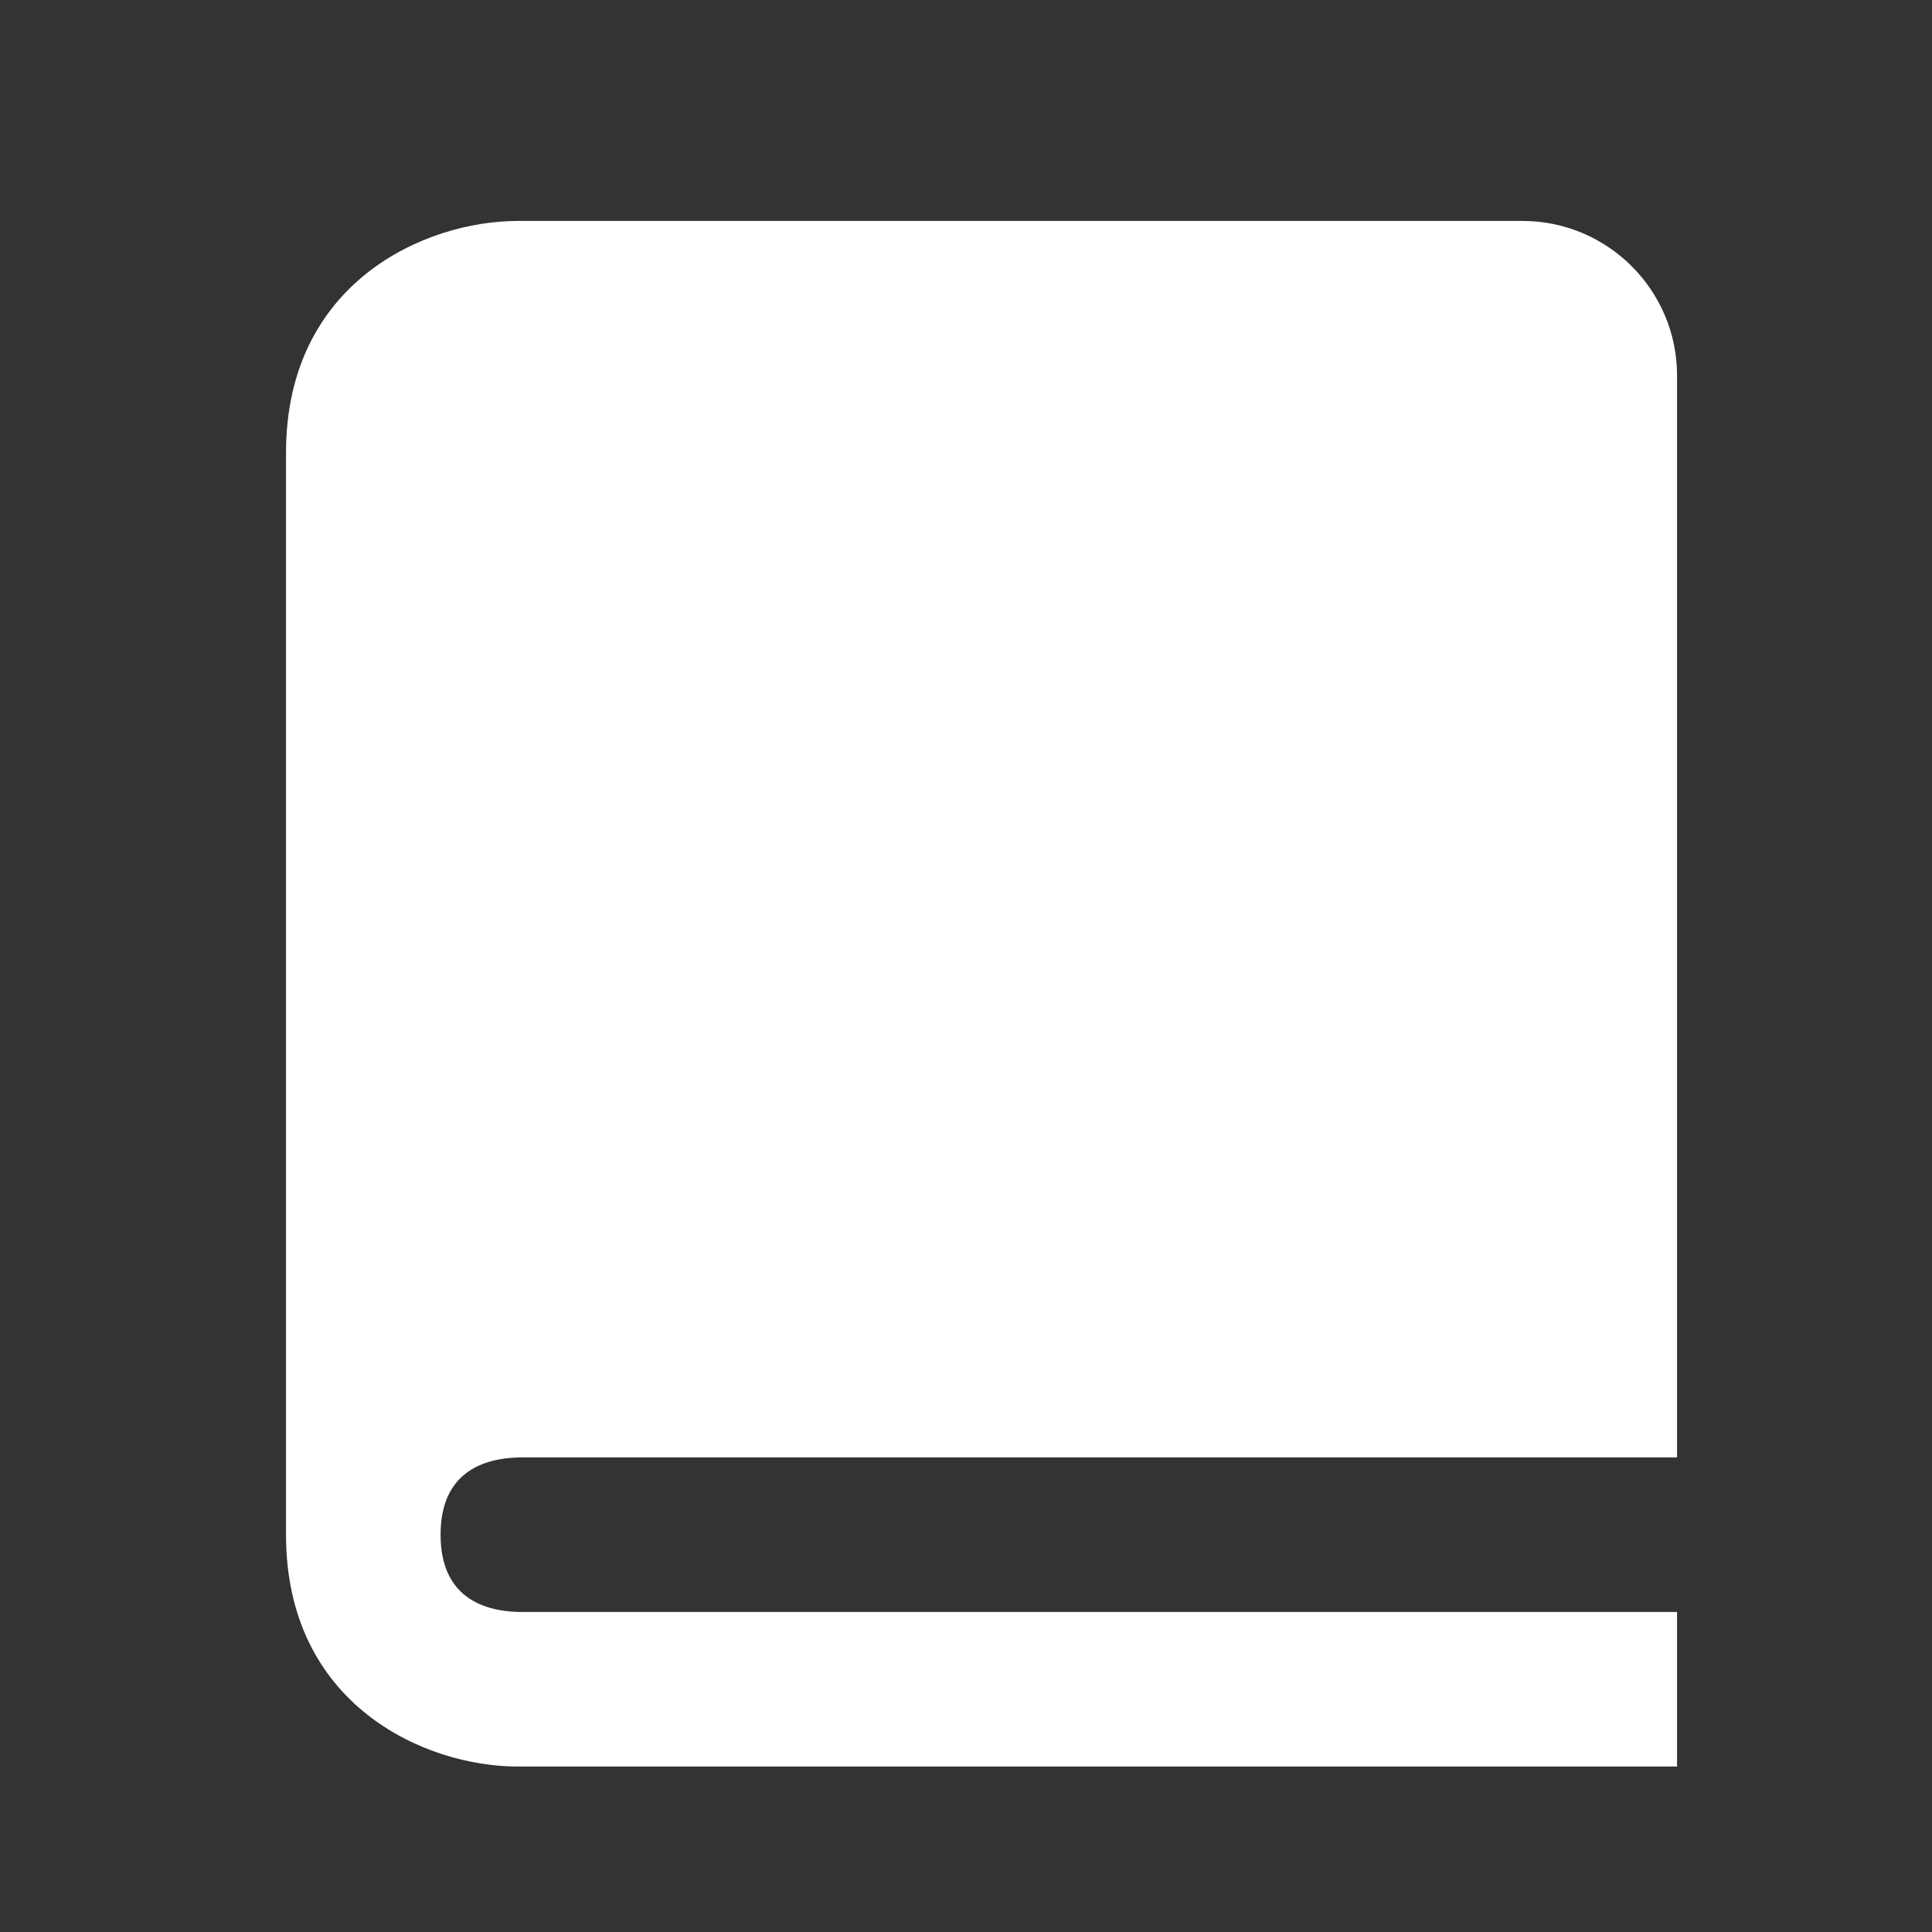 <svg width="25" height="25" viewBox="0 0 25 25" fill="none" xmlns="http://www.w3.org/2000/svg">
<rect x="0" y="0" width="25" height="25" fill="#333333" stroke="none"/>
<g id="Frame">
<path id="Vector" d="M3.701 5.859V8.859V14.859V17.859V19.859C3.701 22.06 5.495 22.859 6.701 22.859H21.701V20.859H6.713C6.251 20.847 5.701 20.665 5.701 19.859C5.701 19.053 6.251 18.871 6.713 18.859H19.701H20.701H21.701V17.859V15.859V4.859C21.701 3.756 20.804 2.859 19.701 2.859H6.701C5.495 2.859 3.701 3.658 3.701 5.859Z" fill="white"/>
</g>
</svg>
